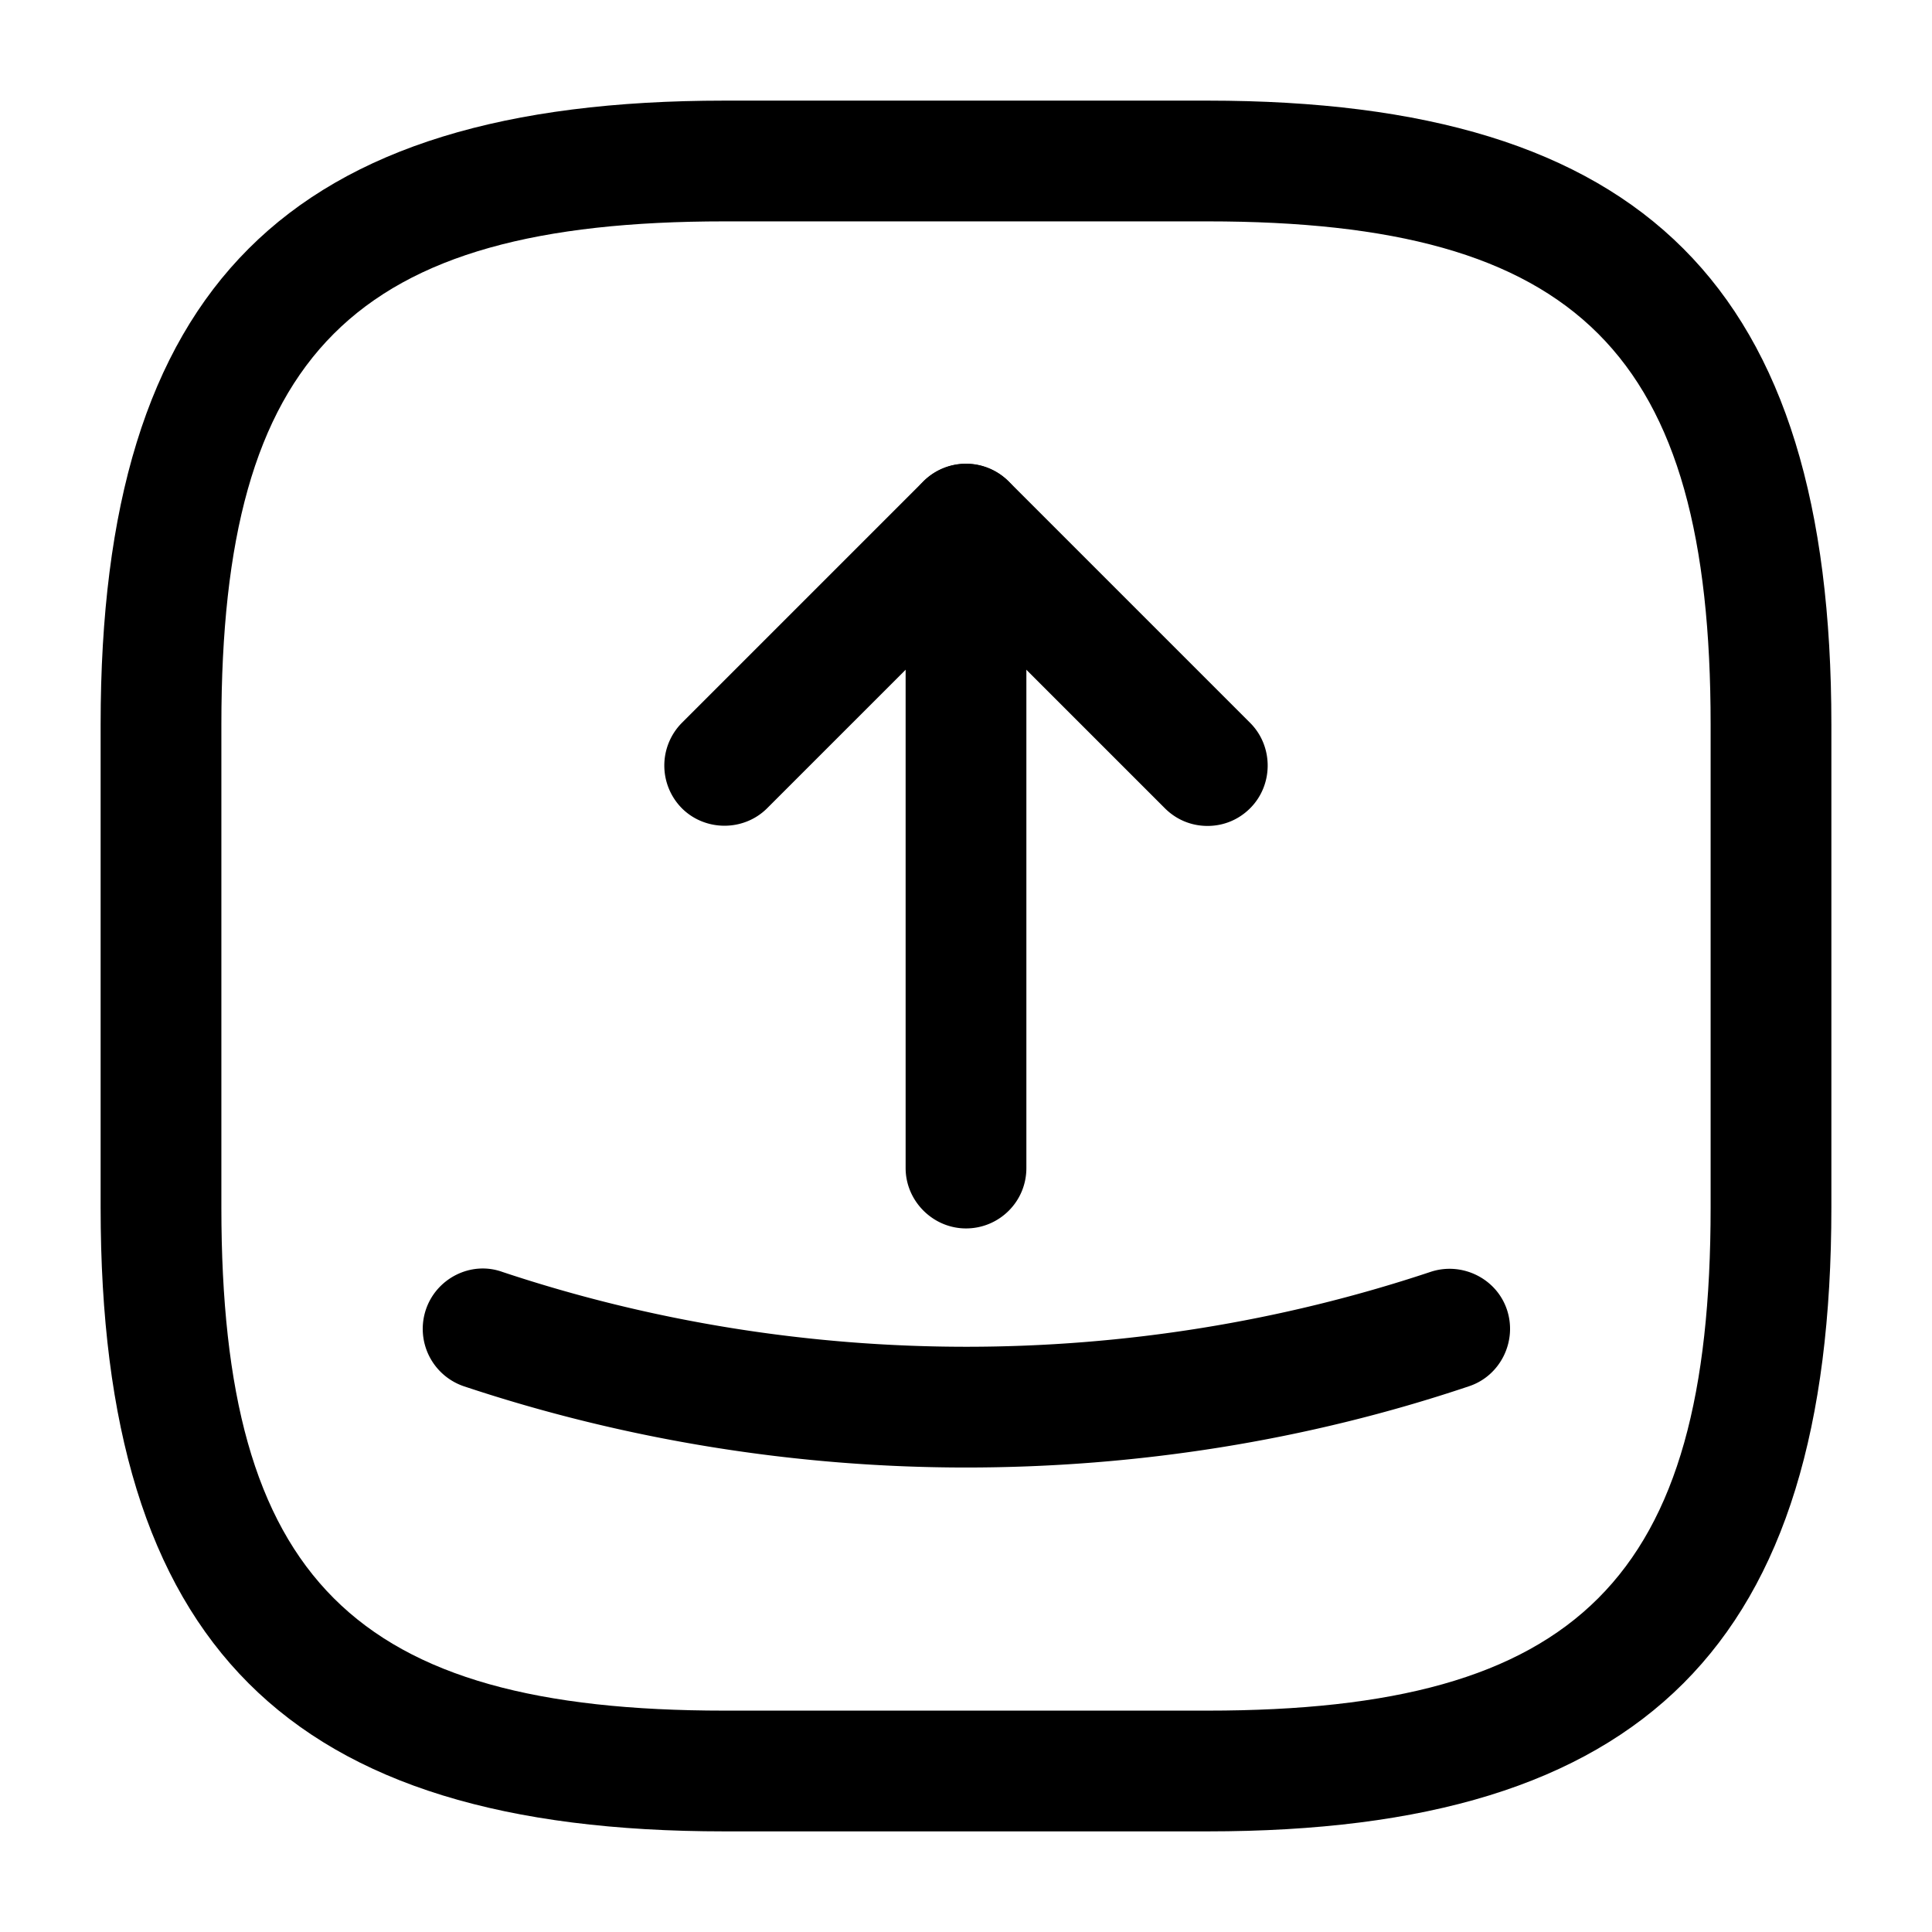 <svg width="24" height="24" fill="none" xmlns="http://www.w3.org/2000/svg" focusable="false" viewBox="0 0 24 24"><path d="M15 22.75H9c-5.43 0-7.75-2.32-7.75-7.75V9c0-5.43 2.32-7.75 7.75-7.75h6c5.43 0 7.75 2.32 7.75 7.75v6c0 5.43-2.32 7.75-7.75 7.75zm-6-20C4.39 2.75 2.75 4.39 2.75 9v6c0 4.61 1.64 6.25 6.25 6.25h6c4.61 0 6.25-1.64 6.25-6.25V9c0-4.61-1.64-6.25-6.25-6.25H9z" fill="currentColor"/><path d="M15 10.26c-.19 0-.38-.07-.53-.22L12 7.57l-2.47 2.47c-.29.29-.77.29-1.06 0a.754.754 0 010-1.06l3-3c.29-.29.77-.29 1.06 0l3 3c.29.29.29.77 0 1.06-.15.15-.34.22-.53.22z" fill="currentColor"/><path d="M12 15.26c-.41 0-.75-.34-.75-.75v-8c0-.41.34-.75.75-.75s.75.34.75.75v8c0 .42-.34.75-.75.75zM12 18.23c-2.11 0-4.23-.34-6.24-1.01a.753.753 0 01-.47-.95c.13-.39.56-.61.95-.47 3.72 1.24 7.81 1.24 11.53 0 .39-.13.82.08.95.47.13.39-.08.82-.47.95-2.02.68-4.14 1.01-6.25 1.01z" fill="currentColor"/></svg>